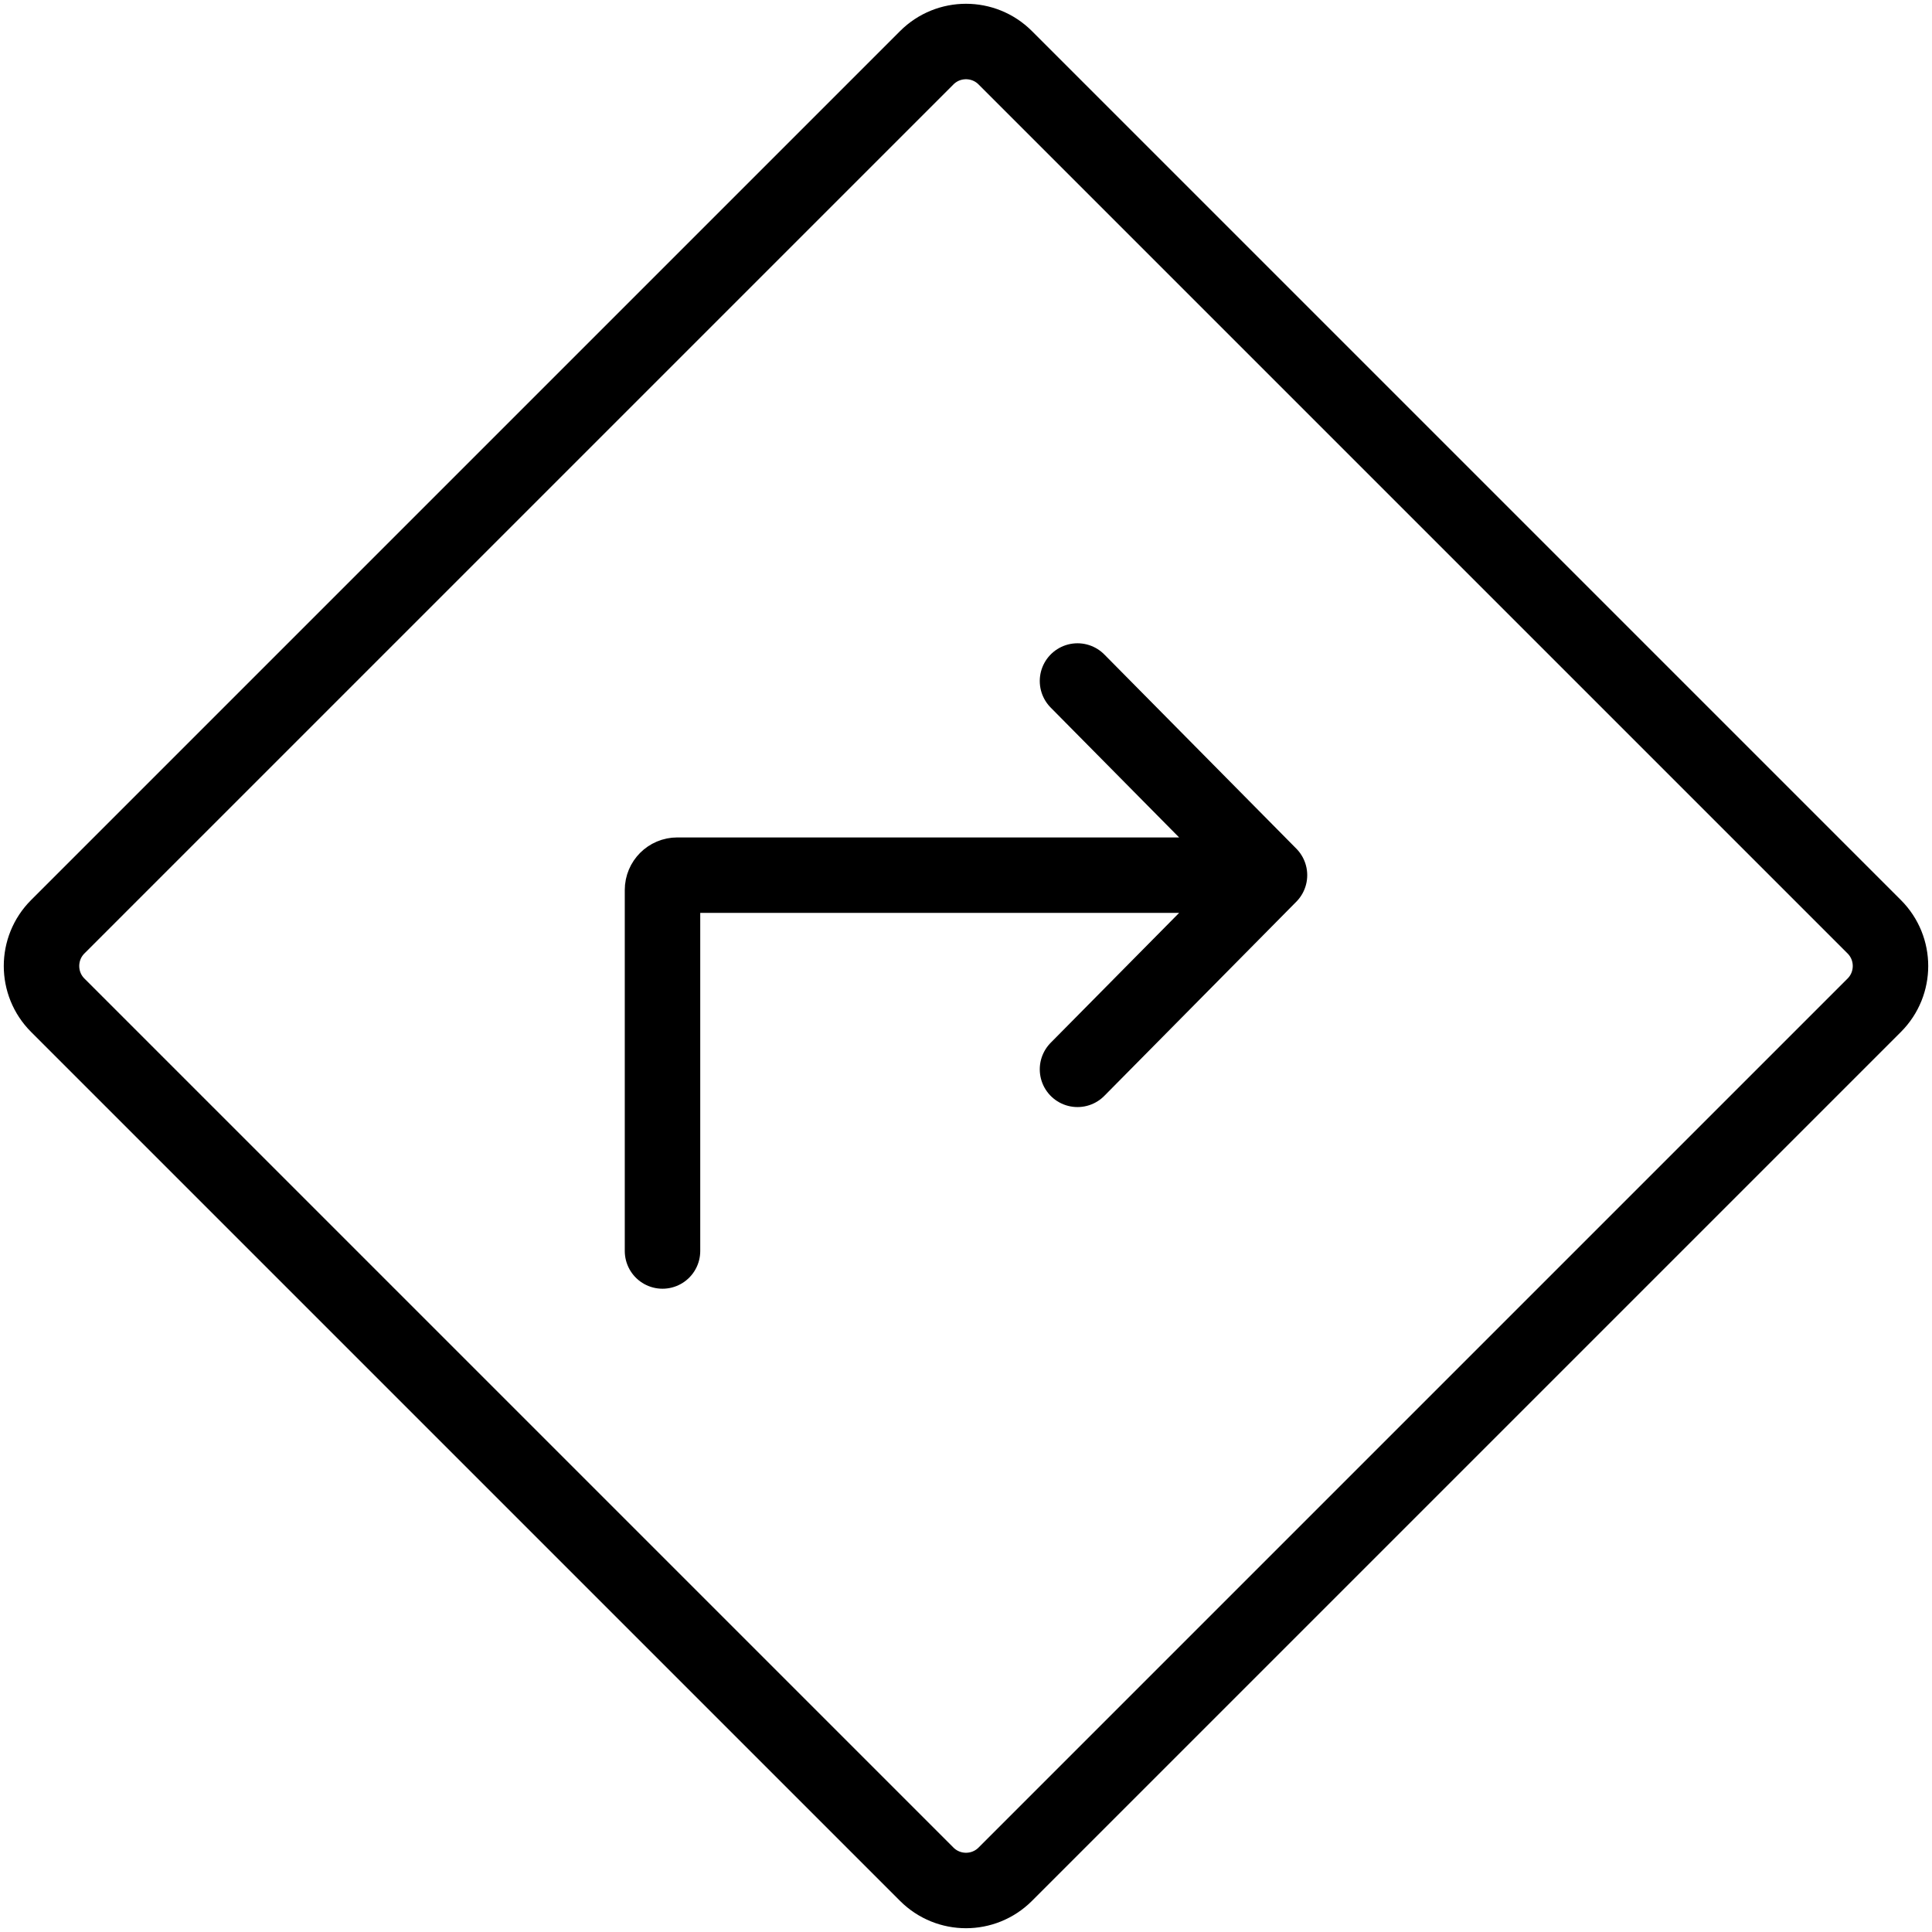 <svg width="512" height="512" viewBox="0 0 512 512" fill="none" xmlns="http://www.w3.org/2000/svg">
<path d="M285.548 180.476L336.429 231.929M336.429 231.929L285.548 283.383M336.429 231.929L179.495 231.929C177.328 231.929 175.571 233.686 175.571 235.852V331.524M15.309 266.403L245.597 496.691C251.342 502.436 260.658 502.436 266.403 496.691L496.691 266.403C502.436 260.658 502.436 251.342 496.691 245.597L266.403 15.309C260.658 9.564 251.342 9.564 245.597 15.309L15.309 245.597C9.564 251.342 9.564 260.658 15.309 266.403Z" stroke="black" stroke-width="20" stroke-linecap="round" stroke-linejoin="round"/>
</svg>
